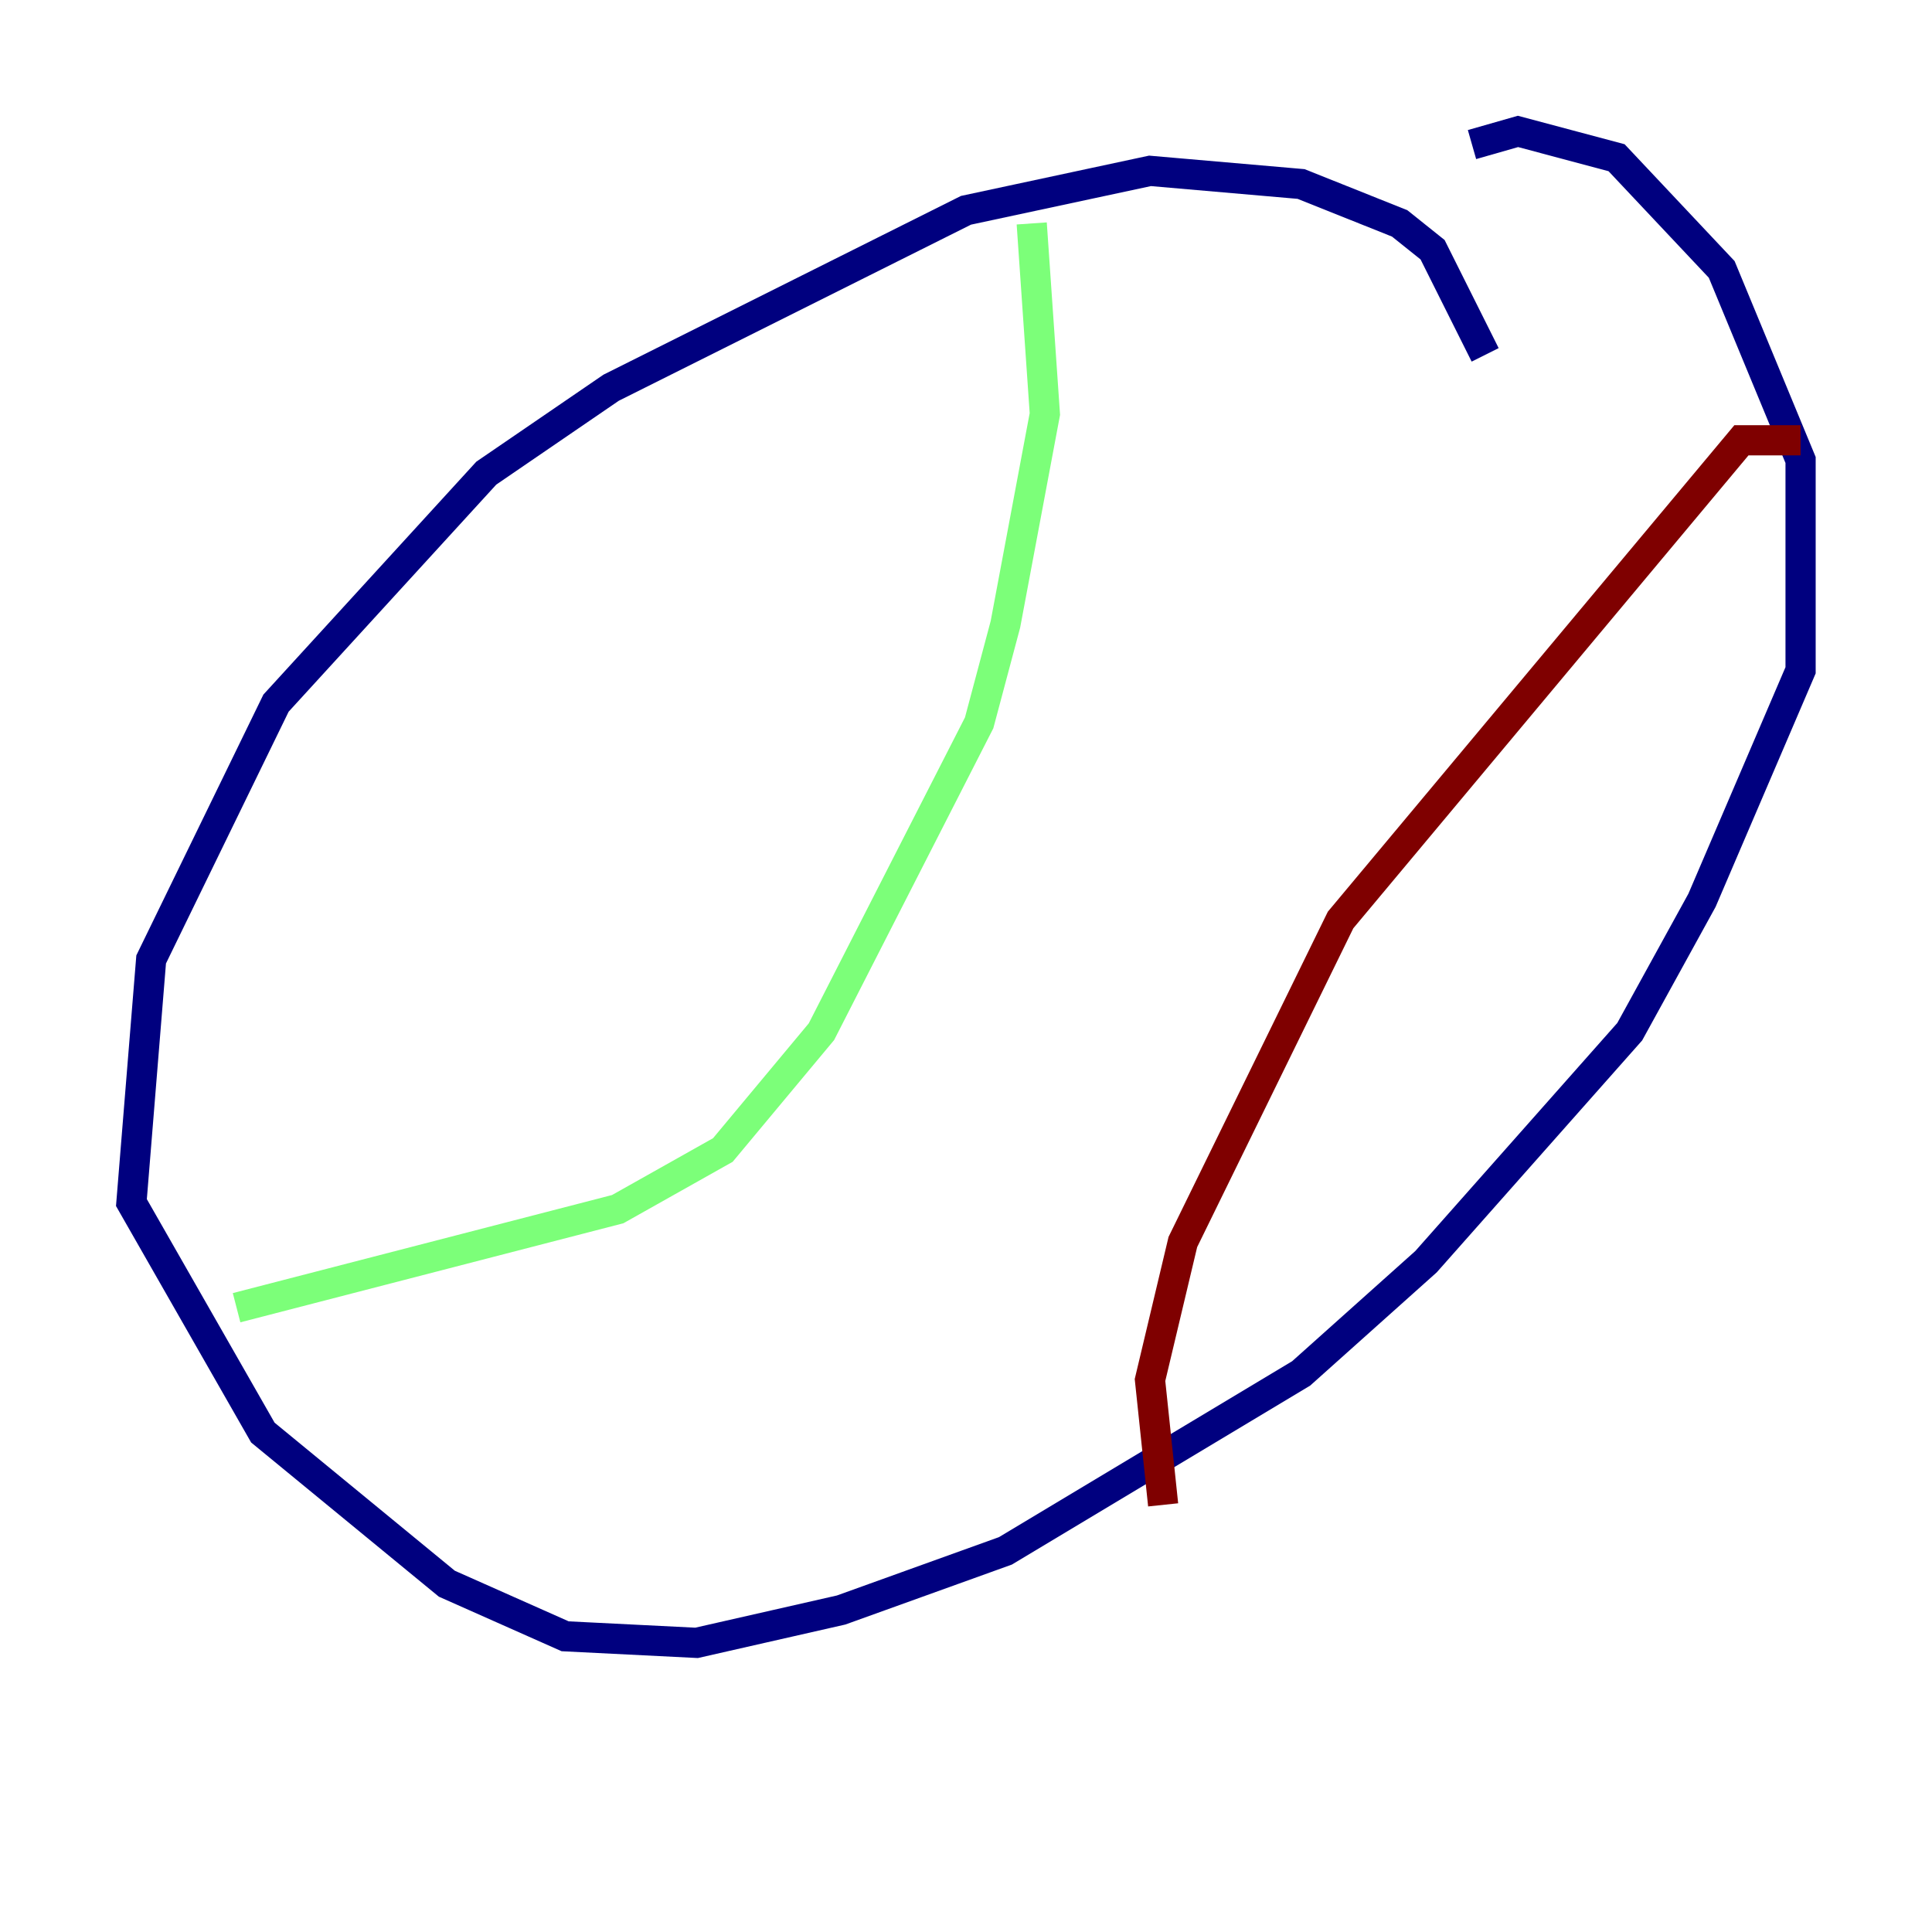 <?xml version="1.0" encoding="utf-8" ?>
<svg baseProfile="tiny" height="128" version="1.2" viewBox="0,0,128,128" width="128" xmlns="http://www.w3.org/2000/svg" xmlns:ev="http://www.w3.org/2001/xml-events" xmlns:xlink="http://www.w3.org/1999/xlink"><defs /><polyline fill="none" points="98.395,23.51 94.912,16.544 92.735,14.803 86.204,12.191 76.191,11.32 64.0,13.932 40.49,25.687 32.218,31.347 18.286,46.585 10.014,63.565 8.707,79.674 17.415,94.912 29.605,104.925 37.442,108.408 46.15,108.844 55.728,106.667 66.612,102.748 86.204,90.993 94.476,83.592 107.973,68.354 112.762,59.646 119.293,44.408 119.293,30.476 114.068,17.85 107.102,10.449 100.571,8.707 97.524,9.578" stroke="#00007f" stroke-width="2" /><polyline fill="none" points="68.354,14.803 69.225,27.429 66.612,41.361 64.871,47.891 54.422,68.354 47.891,76.191 40.925,80.109 15.674,86.639" stroke="#7cff79" stroke-width="2" /><polyline fill="none" points="119.293,29.17 115.374,29.17 88.816,60.952 78.367,82.286 76.191,91.429 77.061,99.701" stroke="#7f0000" stroke-width="2" /></svg>